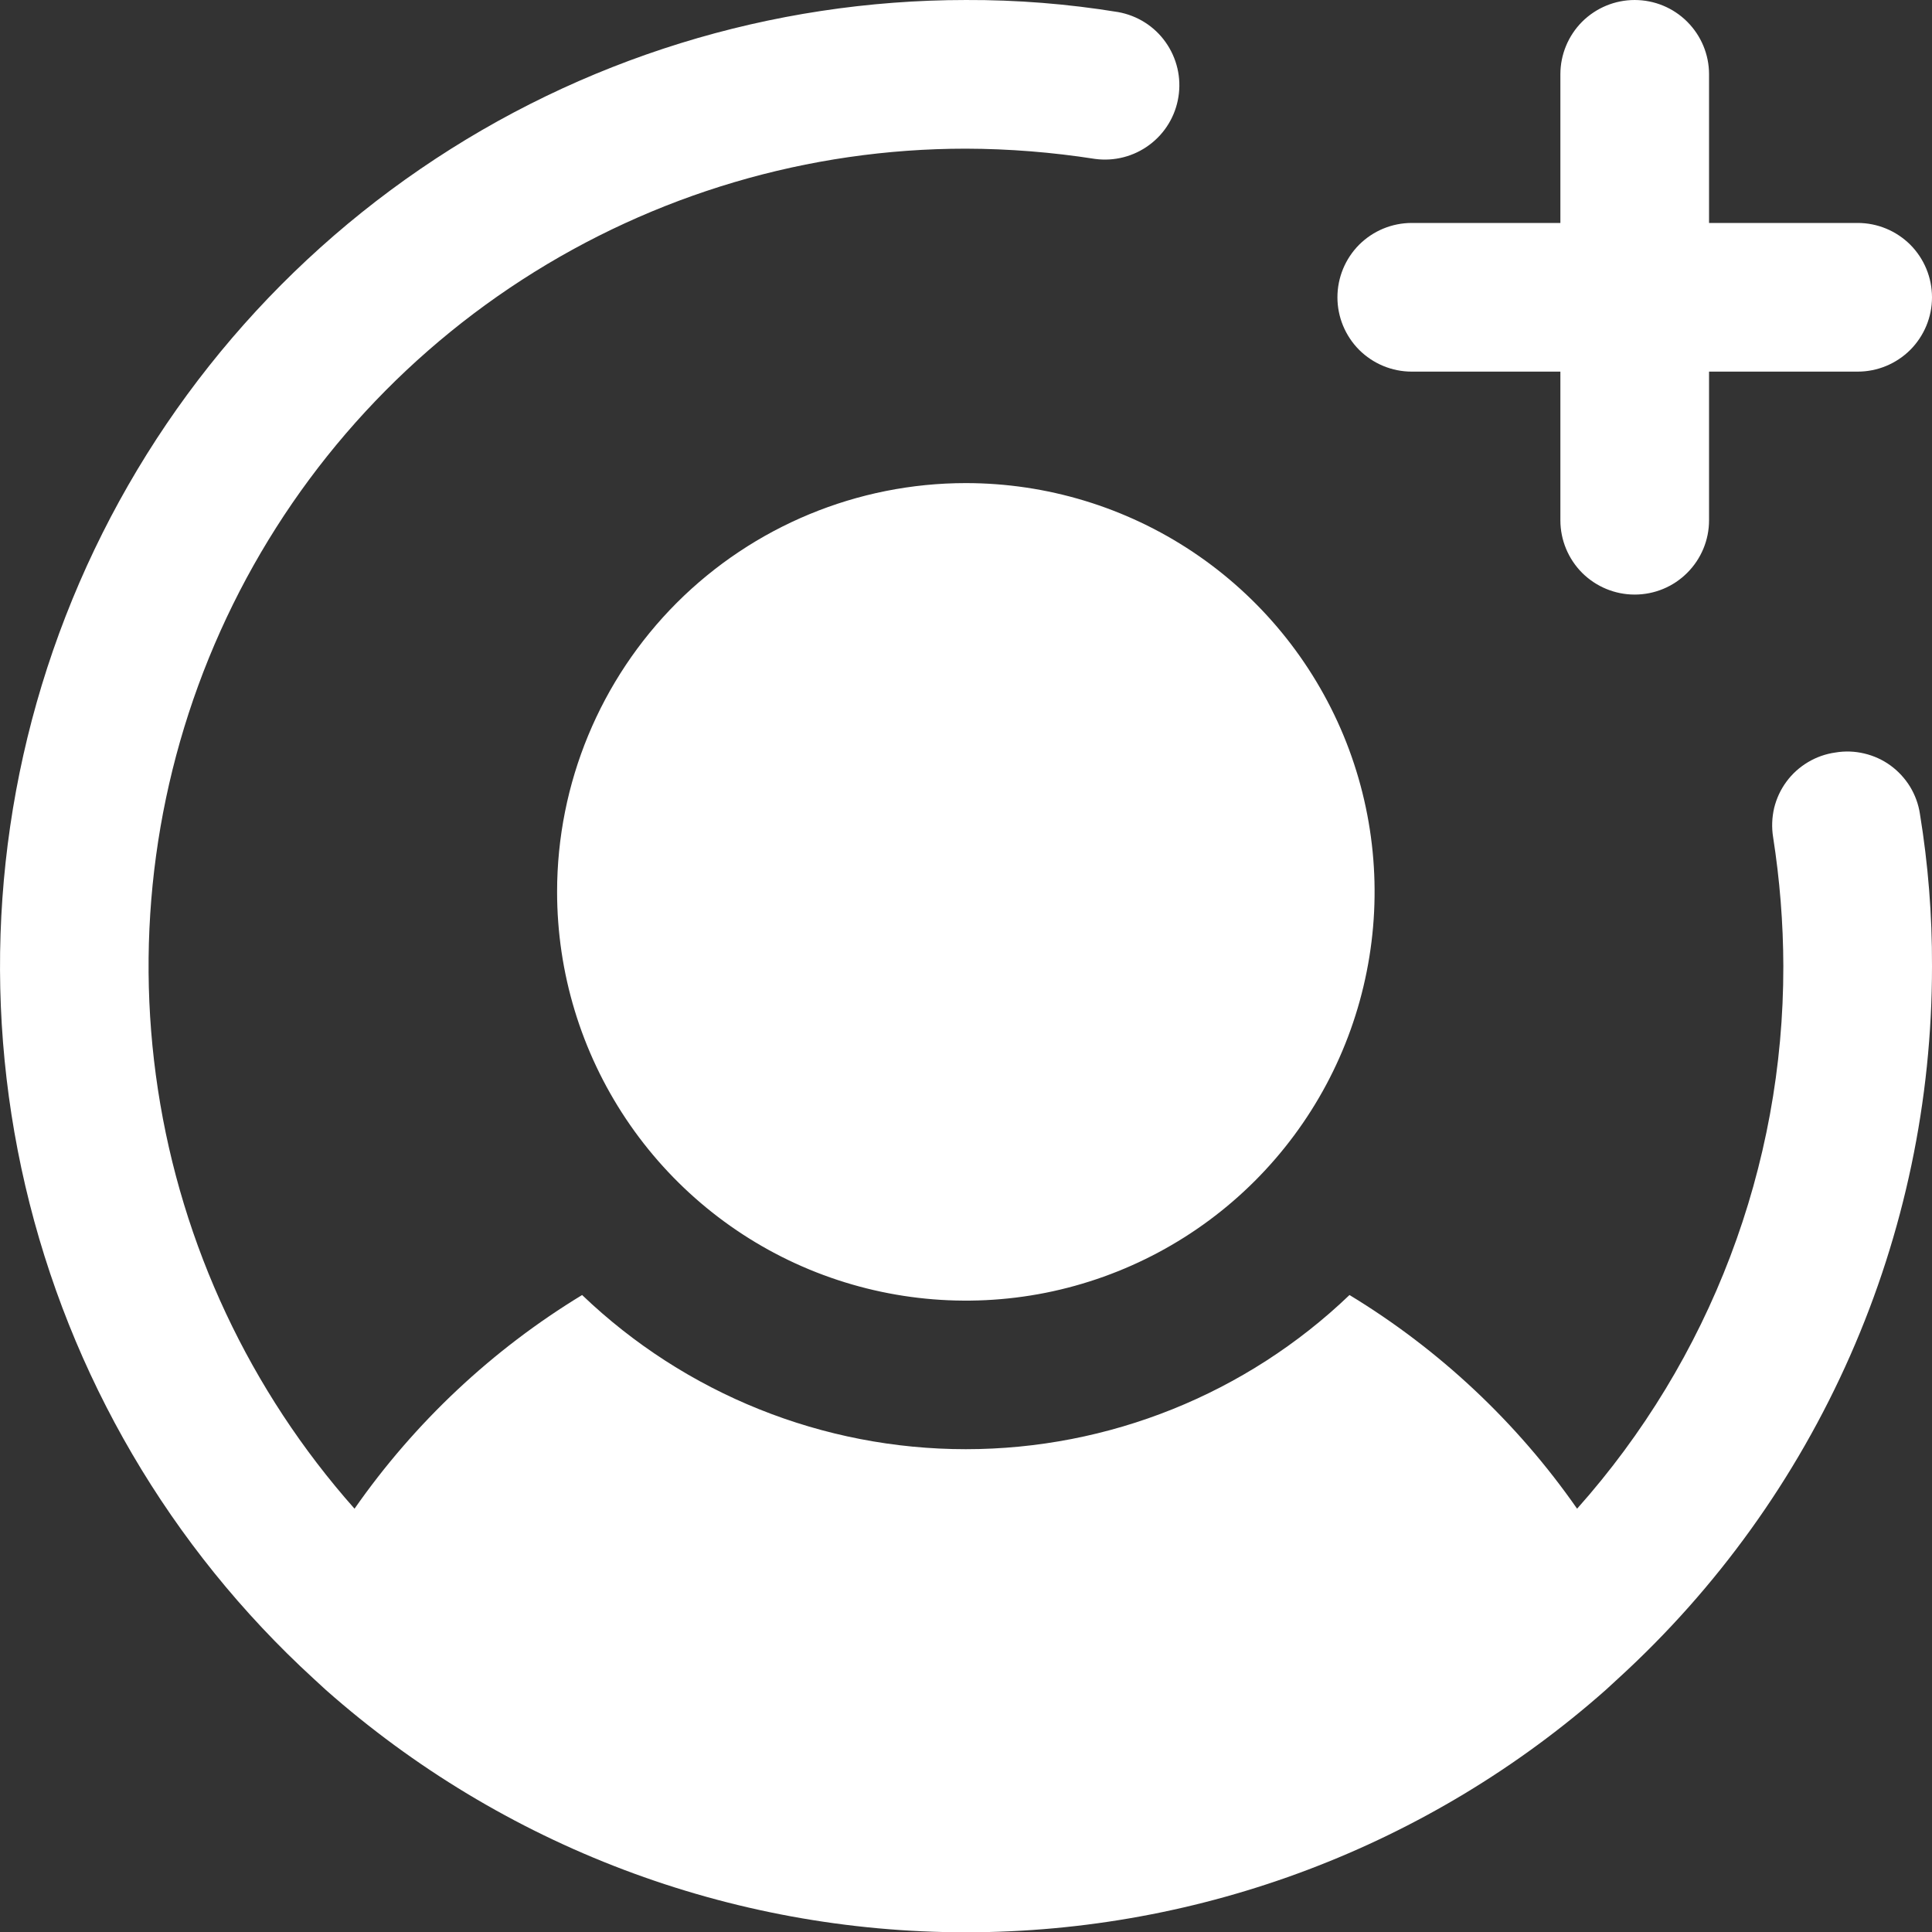 <svg width="20" height="20" viewBox="0 0 20 20" fill="none" xmlns="http://www.w3.org/2000/svg">
<rect x="0" y="0" width="20" height="20" fill="#333333" stroke="none"/>
<path d="M9.998 5.001C10.835 5.001 11.653 5.249 12.349 5.714C13.045 6.179 13.587 6.84 13.908 7.613C14.228 8.386 14.312 9.237 14.148 10.058C13.985 10.879 13.582 11.633 12.99 12.225C12.399 12.816 11.645 13.219 10.824 13.383C10.003 13.546 9.152 13.462 8.379 13.142C7.606 12.822 6.945 12.279 6.48 11.583C6.015 10.887 5.767 10.069 5.767 9.232C5.767 8.11 6.213 7.034 7.006 6.24C7.8 5.447 8.876 5.001 9.998 5.001ZM14.614 3.847H16.153V5.386C16.153 5.59 16.234 5.785 16.378 5.93C16.523 6.074 16.718 6.155 16.922 6.155C17.127 6.155 17.322 6.074 17.466 5.93C17.611 5.785 17.692 5.59 17.692 5.386V3.847H19.231C19.435 3.847 19.63 3.766 19.775 3.622C19.919 3.477 20 3.282 20 3.078C20 2.873 19.919 2.678 19.775 2.533C19.63 2.389 19.435 2.308 19.231 2.308H17.692V0.769C17.692 0.565 17.611 0.37 17.466 0.225C17.322 0.081 17.127 5.58933e-05 16.922 5.58933e-05C16.718 5.58933e-05 16.523 0.081 16.378 0.225C16.234 0.37 16.153 0.565 16.153 0.769V2.308H14.614C14.41 2.308 14.215 2.389 14.07 2.533C13.926 2.678 13.845 2.873 13.845 3.078C13.845 3.282 13.926 3.477 14.07 3.622C14.215 3.766 14.41 3.847 14.614 3.847ZM19 7.79C18.899 7.804 18.803 7.838 18.716 7.89C18.629 7.942 18.553 8.01 18.493 8.092C18.433 8.173 18.39 8.266 18.366 8.364C18.343 8.463 18.339 8.565 18.355 8.665C18.424 9.107 18.46 9.554 18.461 10.002C18.464 12.073 17.704 14.072 16.326 15.618C15.704 14.725 14.901 13.971 13.97 13.406C12.901 14.43 11.478 15.002 9.998 15.002C8.518 15.002 7.095 14.43 6.026 13.406C5.096 13.971 4.293 14.725 3.67 15.618C2.588 14.398 1.881 12.892 1.635 11.28C1.389 9.668 1.613 8.02 2.282 6.532C2.95 5.045 4.034 3.783 5.403 2.897C6.772 2.011 8.368 1.539 9.998 1.539C10.446 1.54 10.893 1.576 11.335 1.645C11.534 1.672 11.737 1.62 11.898 1.5C12.06 1.38 12.168 1.201 12.199 1.003C12.231 0.804 12.183 0.601 12.066 0.436C11.95 0.272 11.774 0.161 11.575 0.125C11.054 0.04 10.527 -0.002 9.998 5.58933e-05C7.983 0.001 6.015 0.61 4.352 1.749C2.689 2.887 1.409 4.501 0.679 6.38C-0.051 8.258 -0.196 10.314 0.262 12.276C0.72 14.239 1.761 16.017 3.247 17.378L3.372 17.493C5.201 19.111 7.557 20.003 9.998 20.003C12.439 20.003 14.796 19.111 16.624 17.493L16.749 17.378C17.775 16.442 18.593 15.303 19.153 14.033C19.713 12.763 20.001 11.39 20 10.002C20.002 9.473 19.96 8.946 19.875 8.425C19.86 8.325 19.825 8.23 19.773 8.144C19.72 8.058 19.651 7.983 19.57 7.924C19.489 7.865 19.396 7.823 19.298 7.8C19.201 7.777 19.099 7.773 19 7.79Z" fill="white"/>
</svg>
